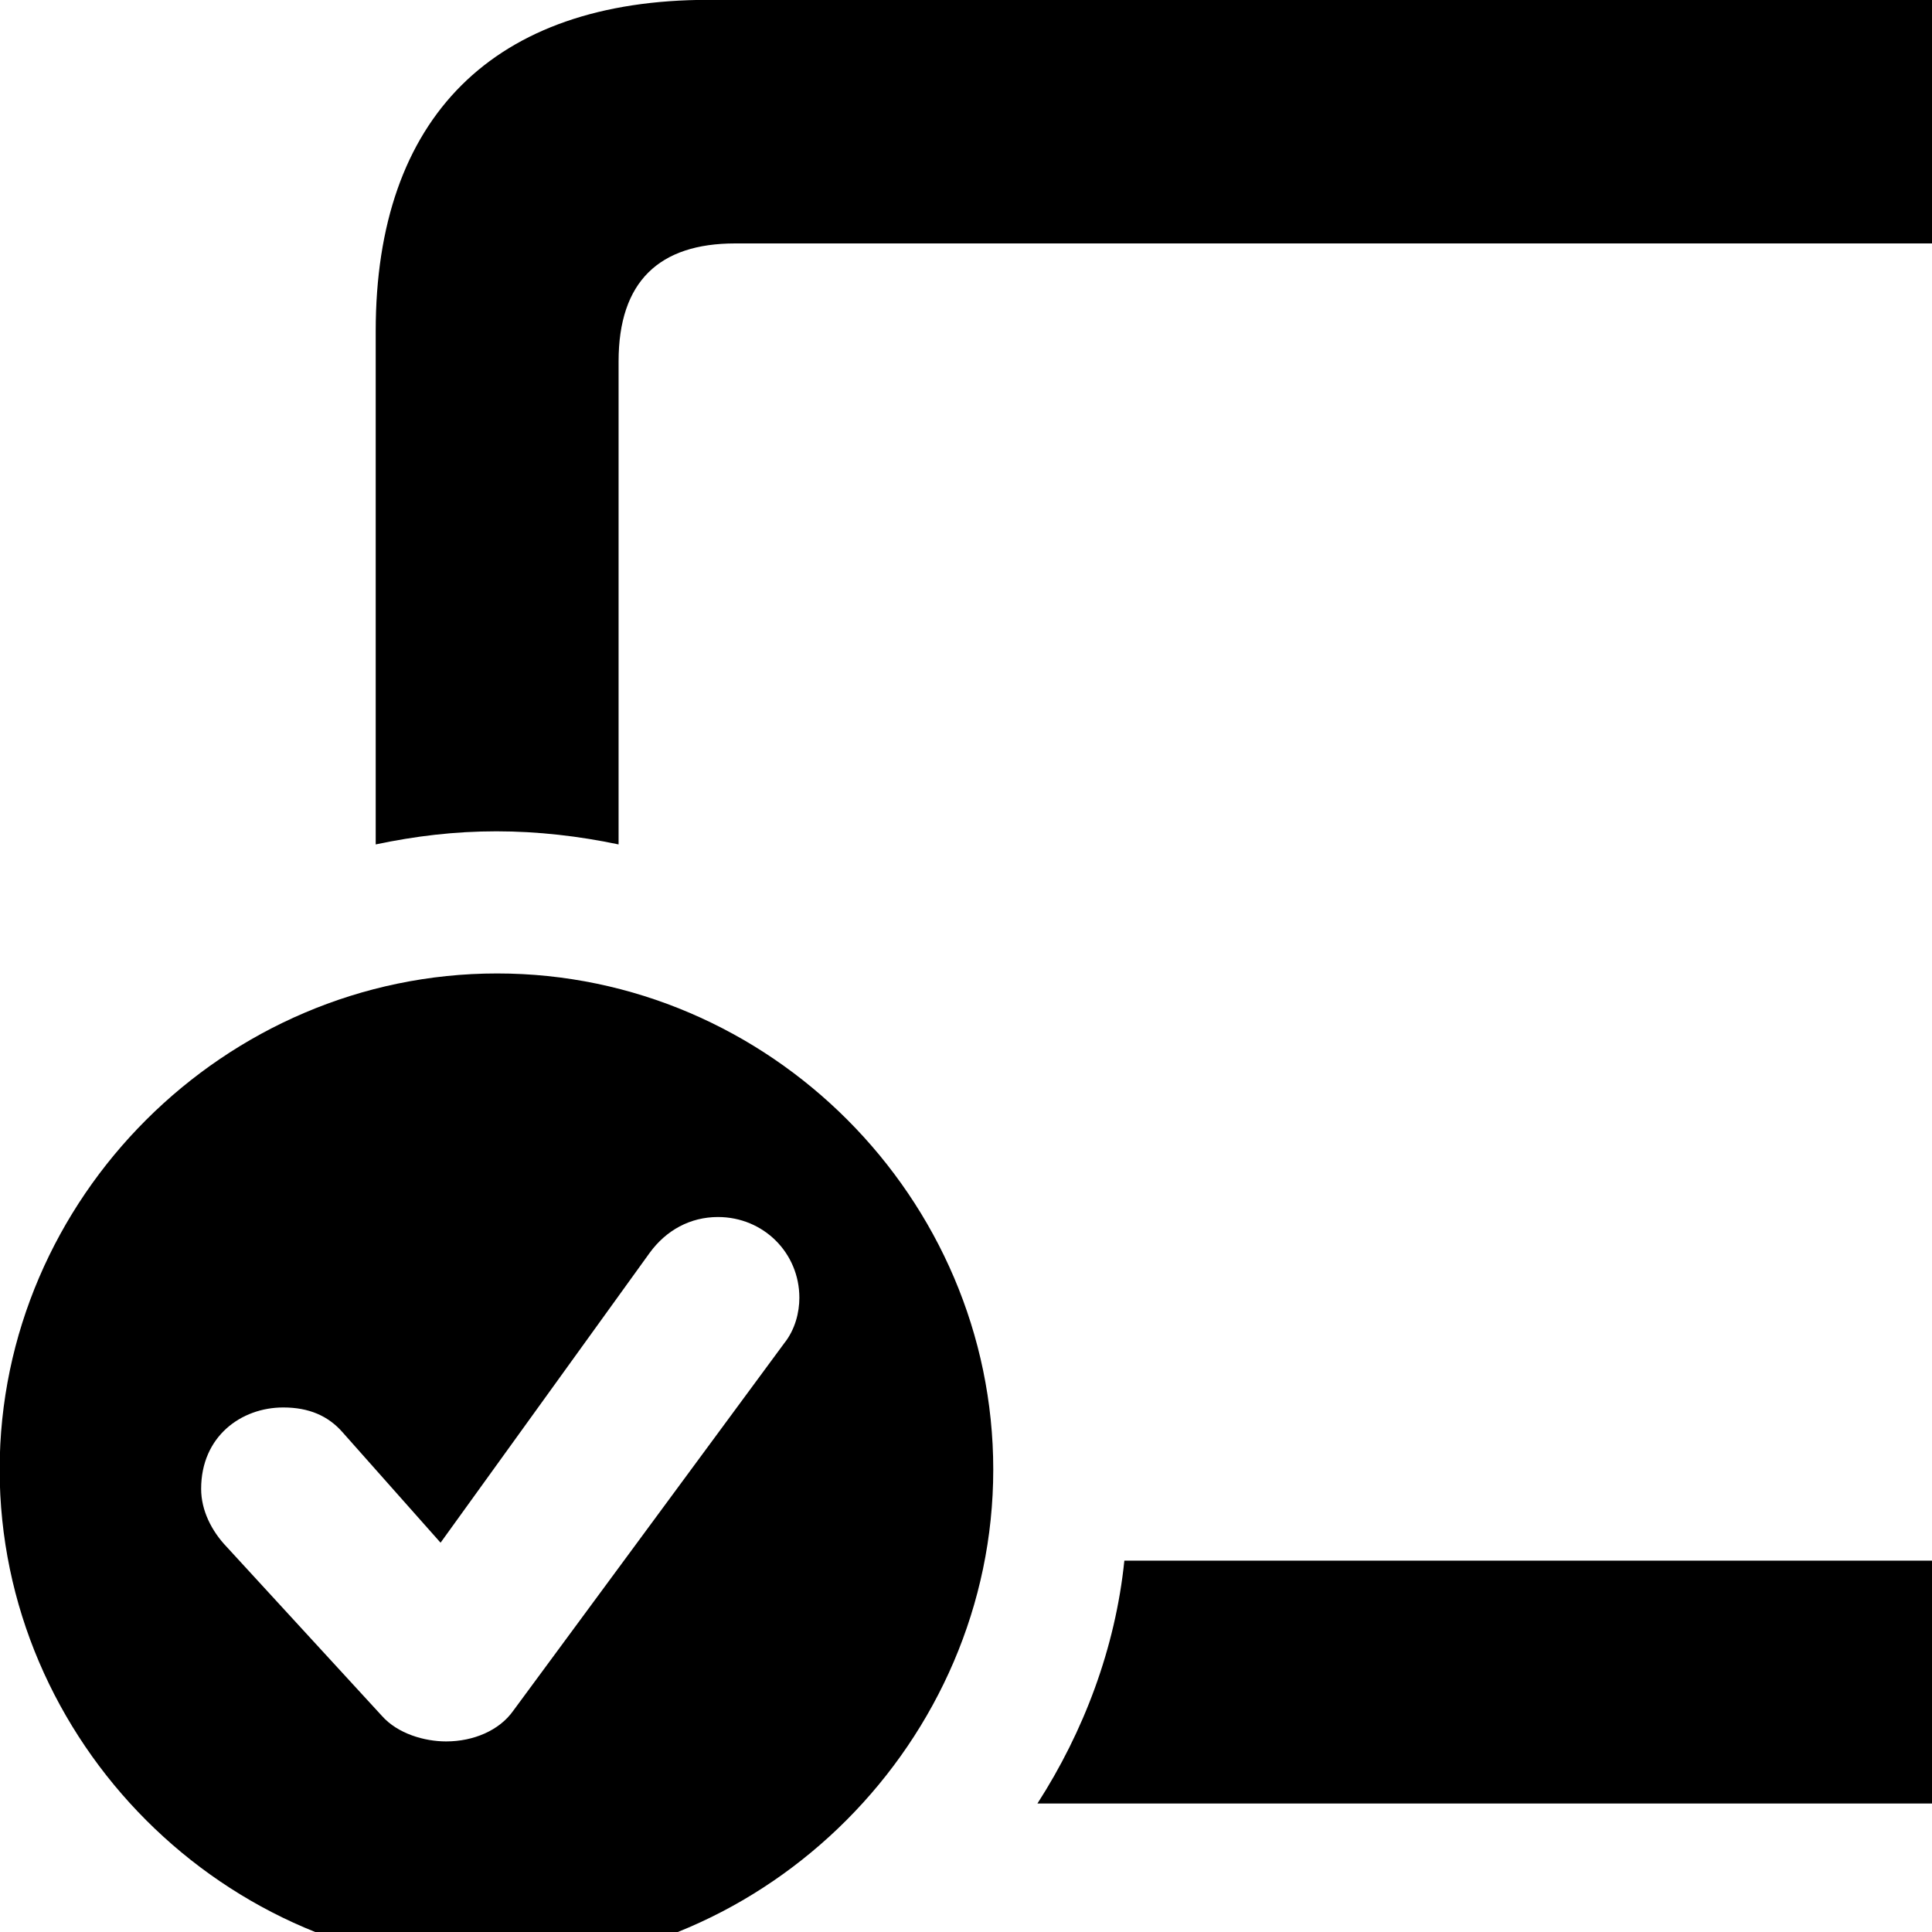 <svg xmlns="http://www.w3.org/2000/svg" viewBox="0 0 28 28" width="28" height="28">
  <path d="M15.035 26.138H33.245C36.385 26.138 38.075 24.448 38.075 21.338V4.798C38.075 1.698 36.385 -0.002 33.245 -0.002H10.265C7.155 -0.002 5.445 1.698 5.445 4.798V12.238C6.015 12.118 6.585 12.048 7.195 12.048C7.795 12.048 8.395 12.118 8.965 12.238V5.238C8.965 4.078 9.555 3.528 10.655 3.528H32.865C33.965 3.528 34.545 4.078 34.545 5.238V20.918C34.545 22.078 33.965 22.618 32.865 22.618H16.295C16.165 23.888 15.705 25.098 15.035 26.138ZM7.205 28.508C11.125 28.508 14.395 25.228 14.395 21.298C14.395 17.368 11.155 14.108 7.205 14.108C3.255 14.108 -0.005 17.368 -0.005 21.298C-0.005 25.238 3.255 28.508 7.205 28.508ZM6.465 25.238C6.155 25.238 5.765 25.128 5.535 24.868L3.285 22.418C3.065 22.188 2.915 21.888 2.915 21.578C2.915 20.818 3.495 20.398 4.105 20.398C4.475 20.398 4.755 20.518 4.965 20.758L6.385 22.358L9.415 18.158C9.655 17.828 10.005 17.638 10.405 17.638C11.065 17.638 11.585 18.158 11.585 18.808C11.585 19.018 11.525 19.268 11.365 19.468L7.435 24.798C7.235 25.078 6.865 25.238 6.465 25.238Z" />
</svg>